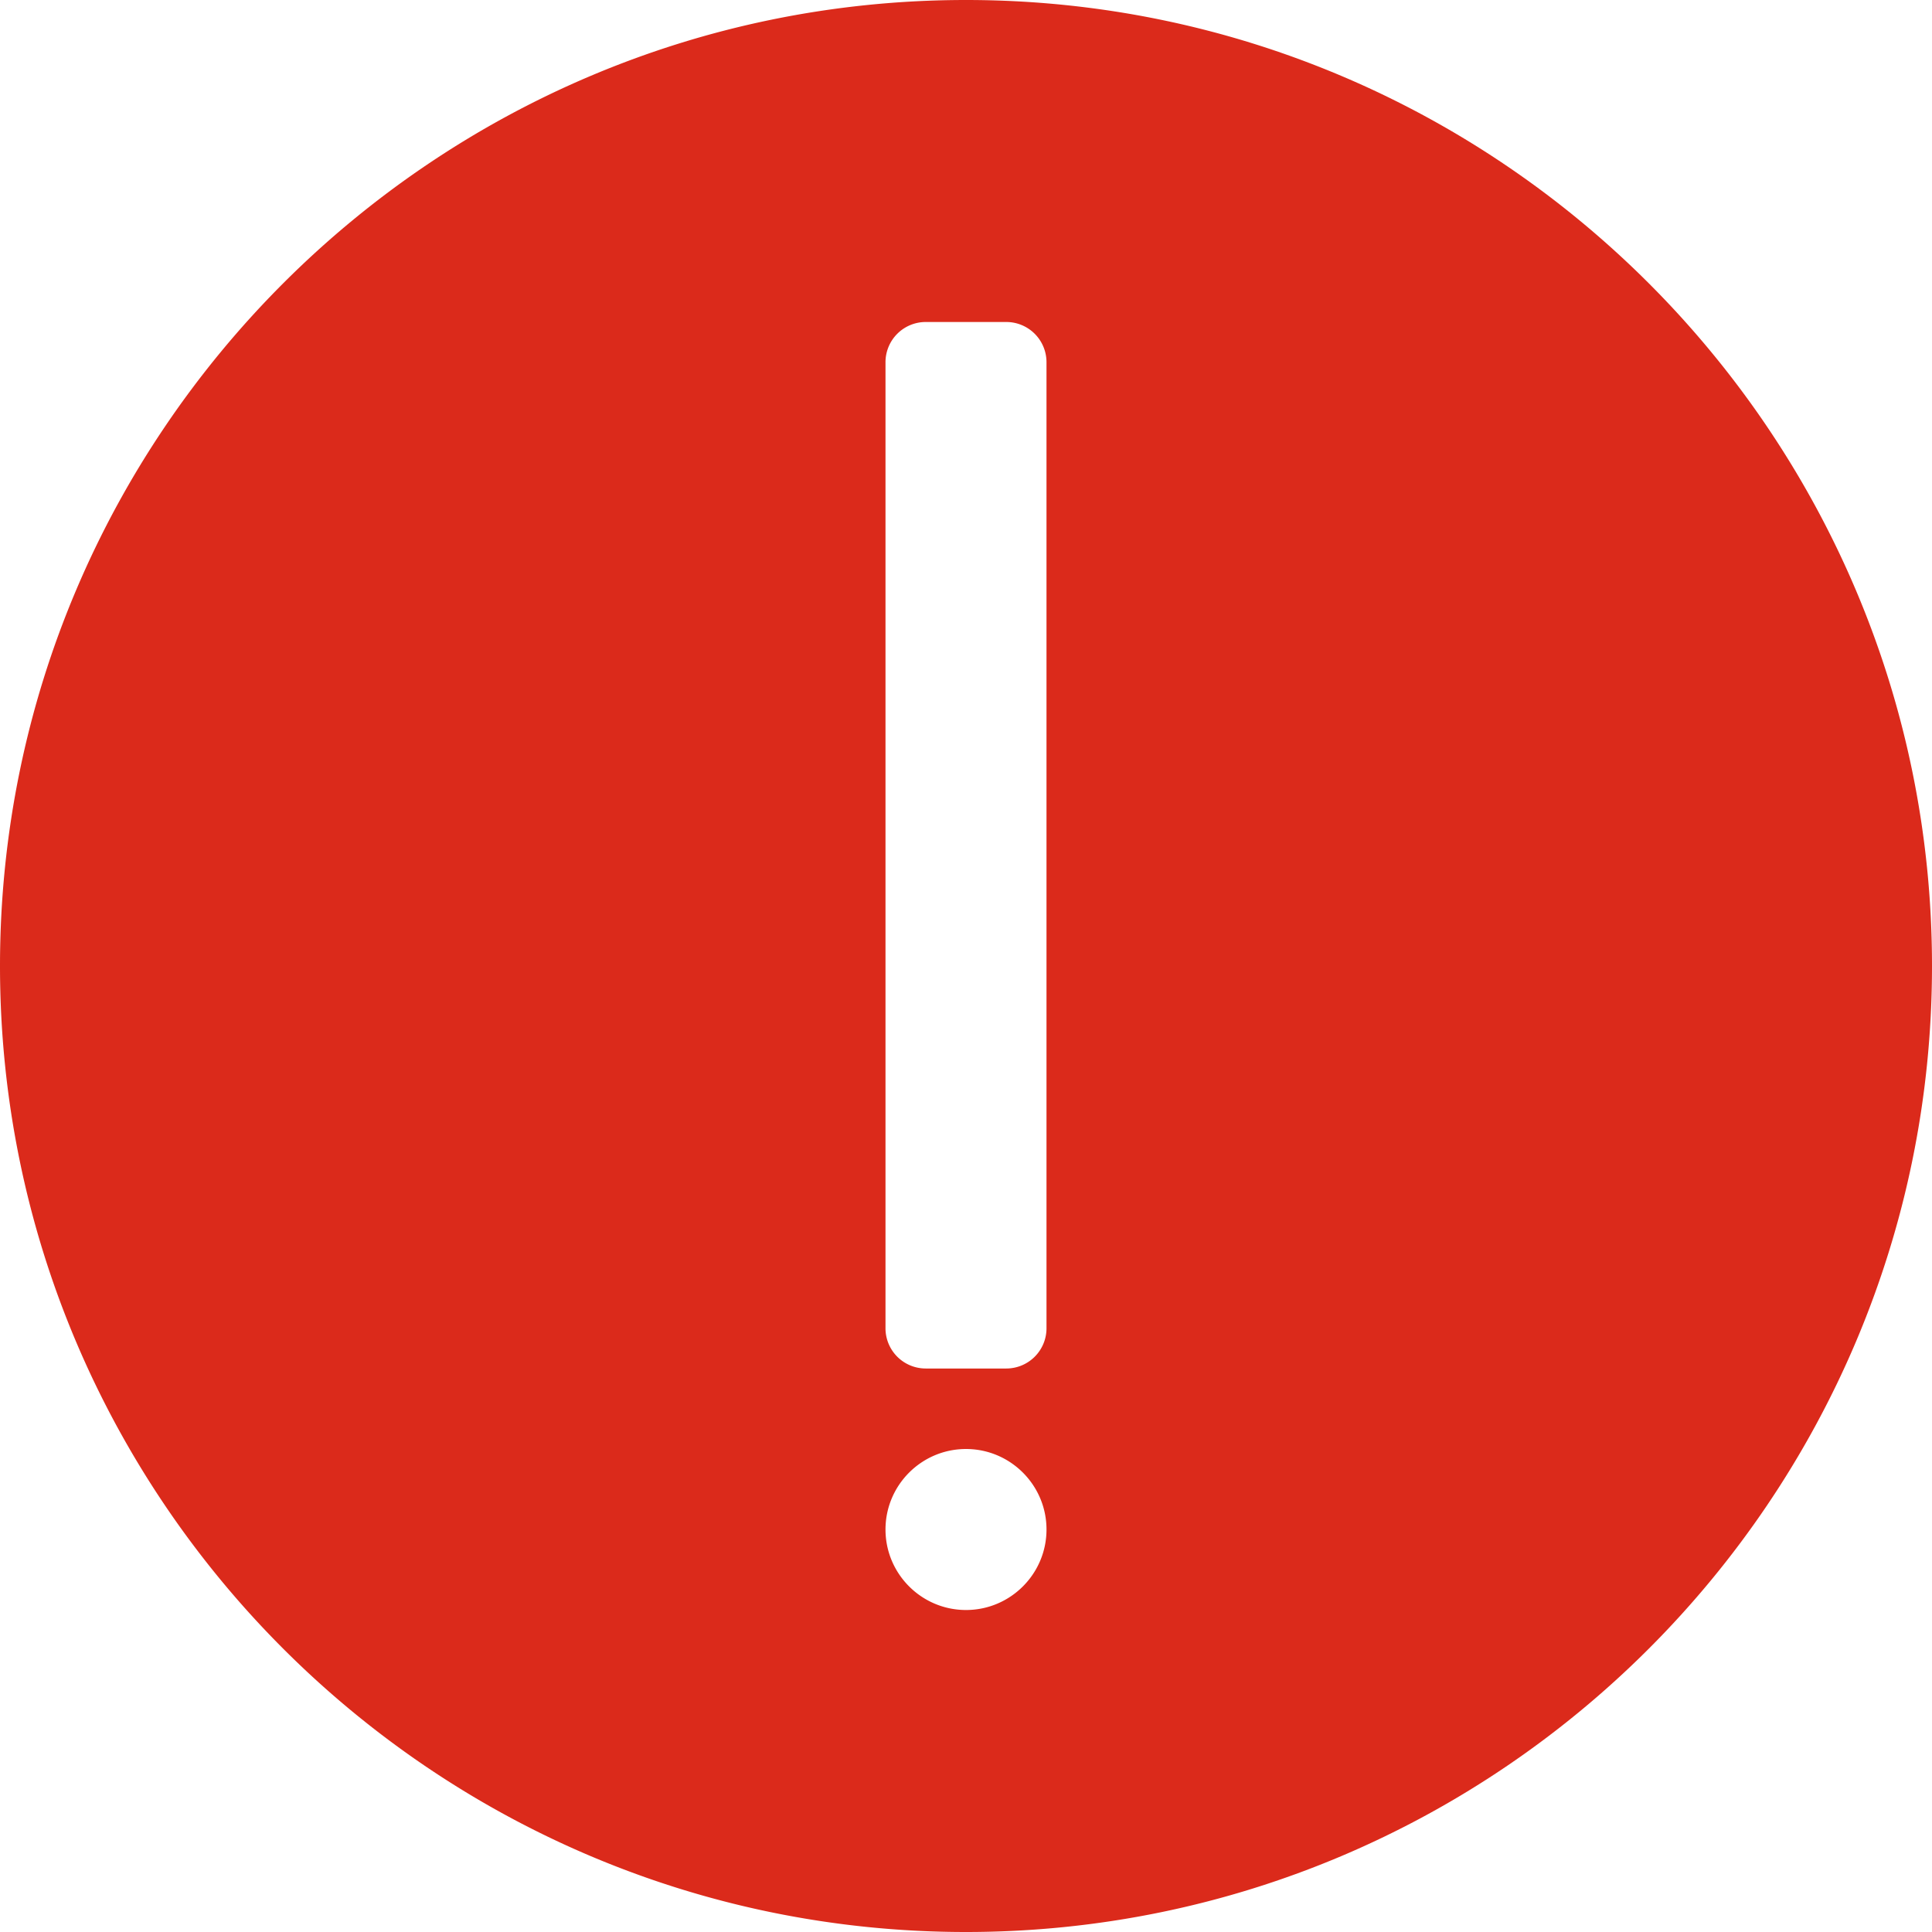 <svg xmlns="http://www.w3.org/2000/svg" version="1.1" id="Capa_1" x="0" y="0" xml:space="preserve" width="512" height="512"><path d="M256 0C114.833 0 0 114.844 0 256s114.833 256 256 256 256-114.844 256-256S397.167 0 256 0zm0 426.667c-11.771 0-21.333-9.573-21.333-21.333 0-11.76 9.563-21.333 21.333-21.333s21.333 9.573 21.333 21.333c0 11.76-9.562 21.333-21.333 21.333zM277.333 352a10.66 10.66 0 01-10.667 10.667h-21.333A10.66 10.66 0 01234.666 352V96a10.66 10.66 0 0110.667-10.667h21.333A10.66 10.66 0 01277.333 96v256z" data-original="#000000" class="active-path" data-old_color="#000000" fill="#DB2A1B"/></svg>